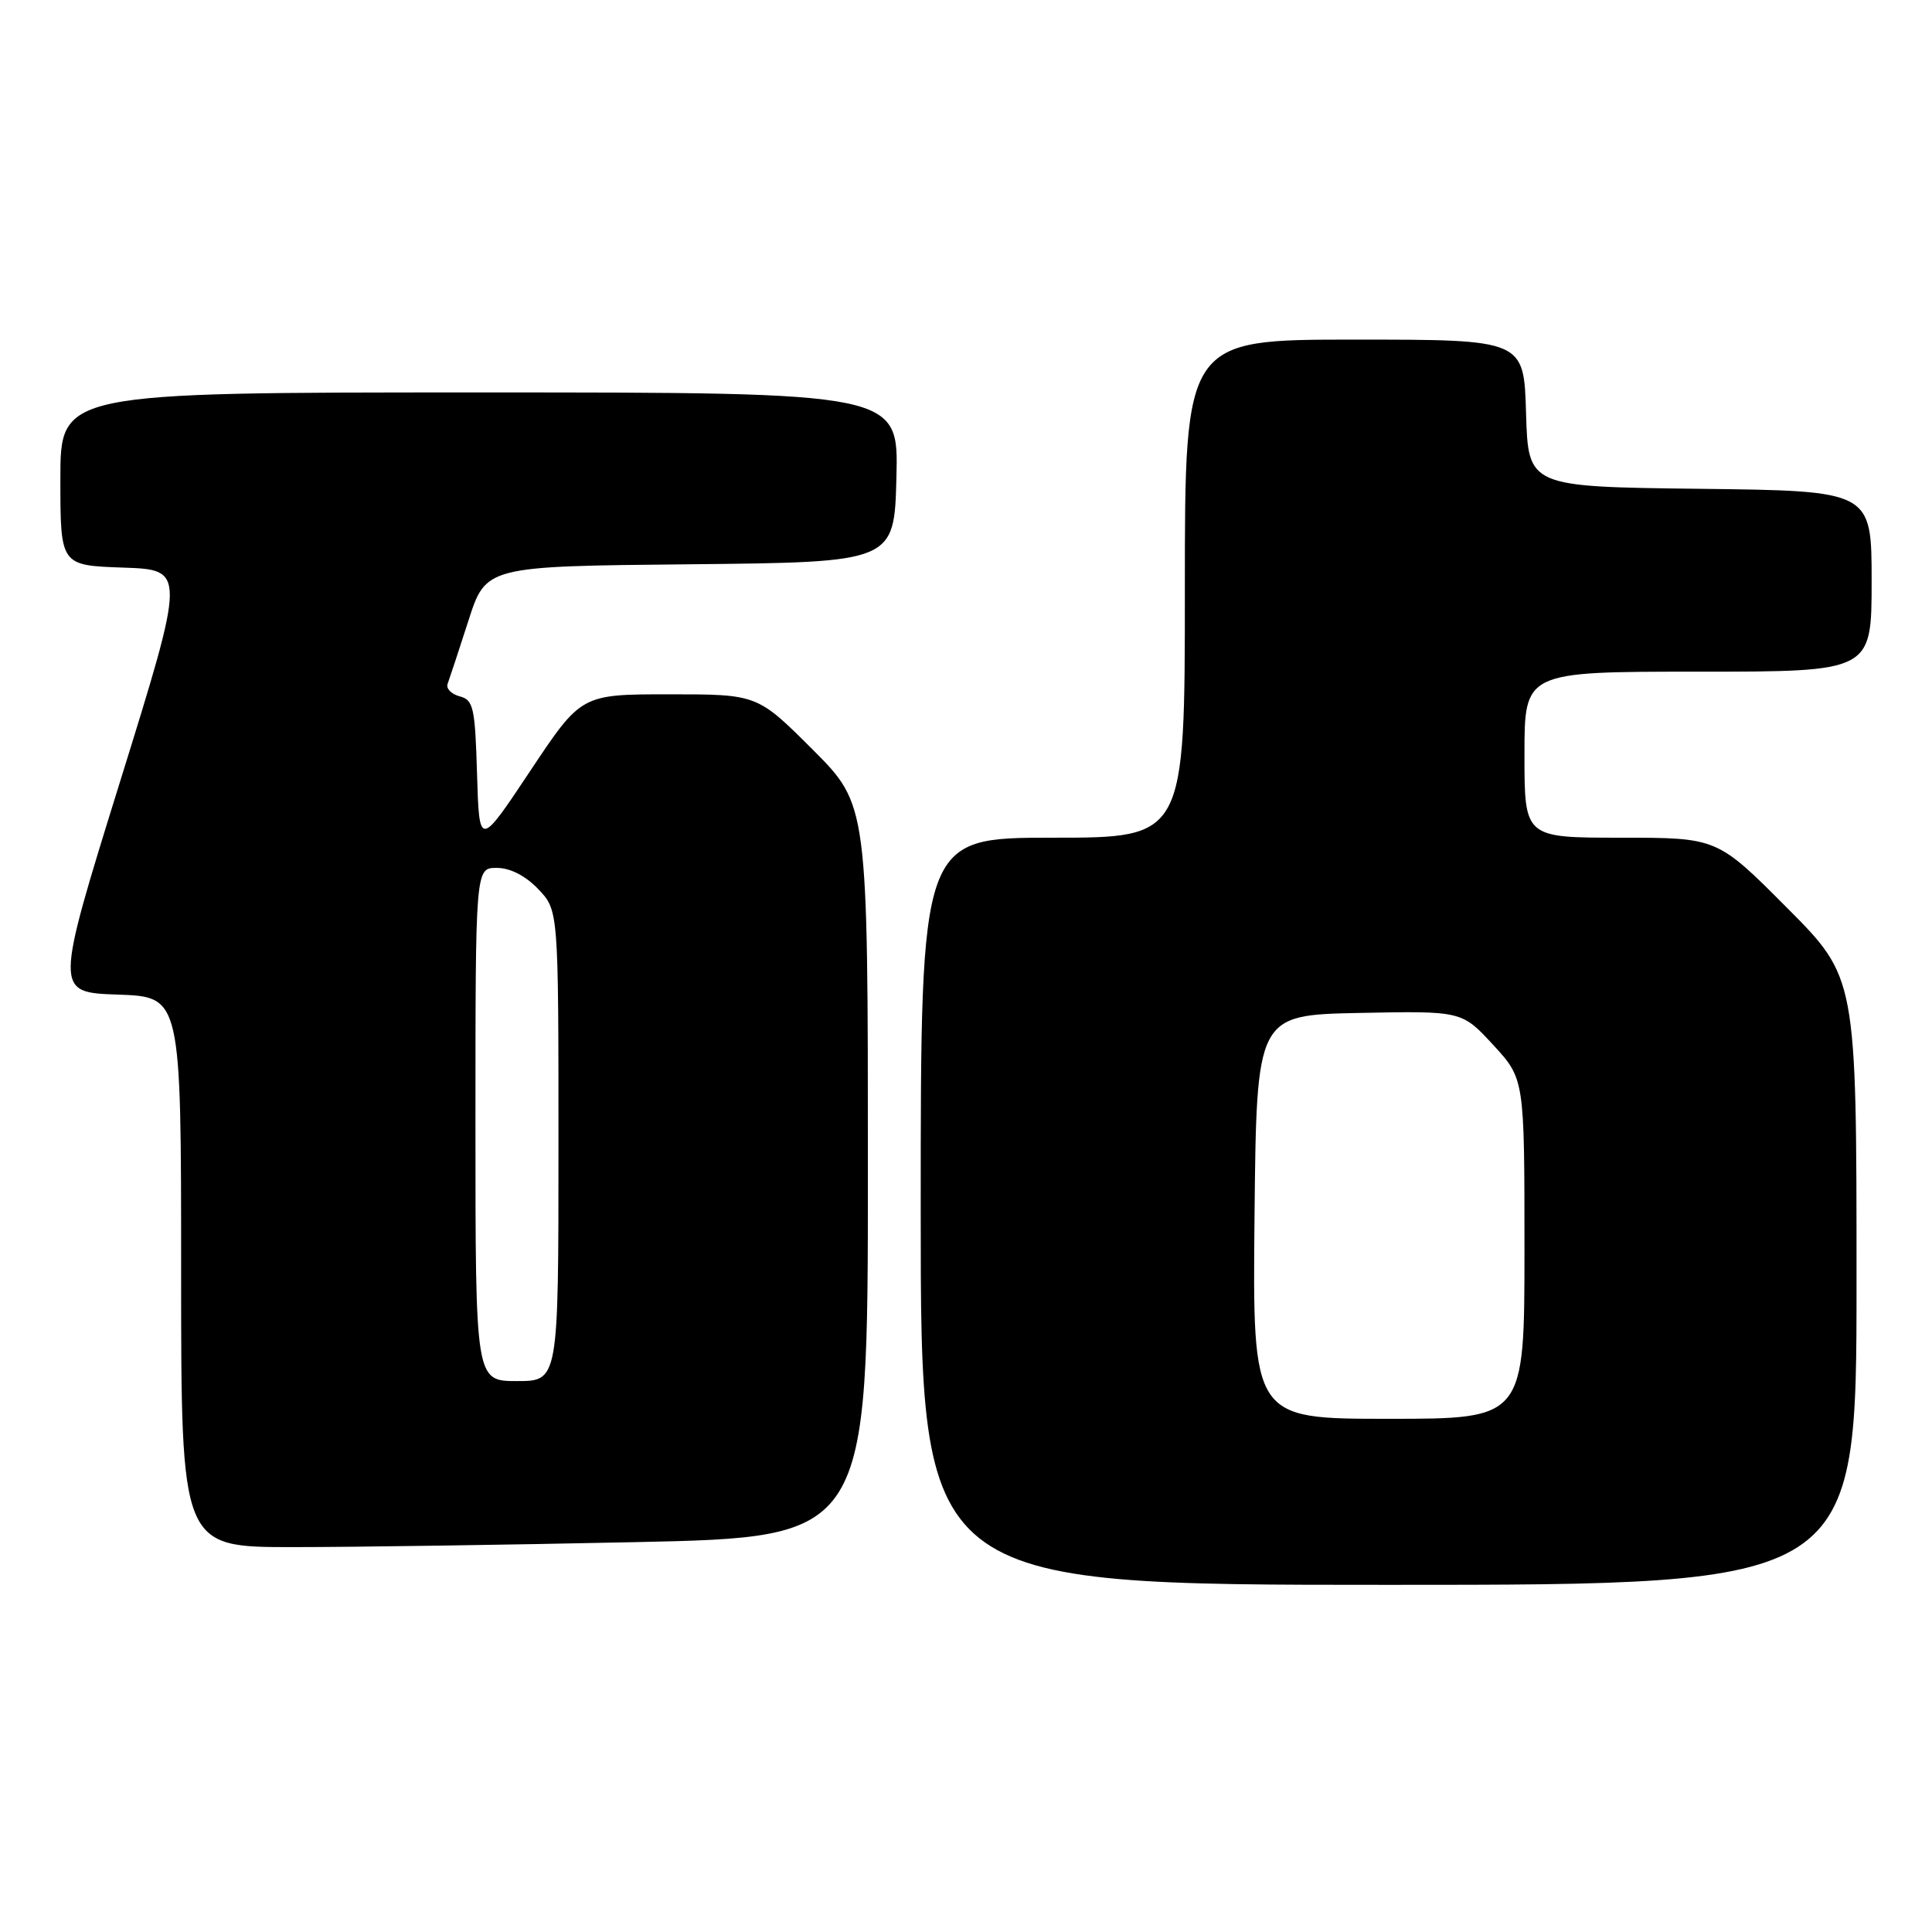 <?xml version="1.0" encoding="UTF-8" standalone="no"?>
<!DOCTYPE svg PUBLIC "-//W3C//DTD SVG 1.1//EN" "http://www.w3.org/Graphics/SVG/1.1/DTD/svg11.dtd" >
<svg xmlns="http://www.w3.org/2000/svg" xmlns:xlink="http://www.w3.org/1999/xlink" version="1.1" viewBox="0 0 256 256">
 <g >
 <path fill="currentColor"
d=" M 246.00 169.77 C 246.00 129.54 246.00 129.54 236.77 120.27 C 227.54 111.00 227.54 111.00 214.77 111.00 C 202.00 111.00 202.00 111.00 202.00 100.00 C 202.00 89.00 202.00 89.00 225.00 89.00 C 248.00 89.00 248.00 89.00 248.00 77.02 C 248.00 65.04 248.00 65.04 225.25 64.77 C 202.50 64.50 202.50 64.50 202.21 54.75 C 201.93 45.00 201.93 45.00 179.46 45.00 C 157.00 45.00 157.00 45.00 157.00 78.00 C 157.00 111.00 157.00 111.00 139.50 111.00 C 122.00 111.00 122.00 111.00 122.00 160.50 C 122.00 210.00 122.00 210.00 184.00 210.00 C 246.00 210.00 246.00 210.00 246.00 169.77 Z  M 84.25 204.34 C 115.00 203.68 115.00 203.68 115.00 155.16 C 115.00 106.65 115.00 106.65 107.68 99.32 C 100.35 92.00 100.35 92.00 88.68 92.00 C 77.01 92.00 77.01 92.00 70.26 102.15 C 63.50 112.31 63.50 112.31 63.21 102.55 C 62.95 93.73 62.73 92.74 60.91 92.27 C 59.80 91.97 59.08 91.23 59.31 90.62 C 59.54 90.00 60.78 86.24 62.06 82.27 C 64.38 75.03 64.38 75.03 91.44 74.77 C 118.50 74.50 118.50 74.50 118.78 63.25 C 119.07 52.00 119.07 52.00 63.53 52.00 C 8.00 52.00 8.00 52.00 8.00 63.46 C 8.00 74.92 8.00 74.92 16.31 75.21 C 24.63 75.50 24.63 75.50 15.93 103.50 C 7.23 131.50 7.23 131.50 15.62 131.79 C 24.00 132.08 24.00 132.08 24.00 168.54 C 24.00 205.00 24.00 205.00 38.75 205.00 C 46.86 205.00 67.34 204.70 84.25 204.34 Z  M 166.23 161.25 C 166.50 134.50 166.50 134.50 180.10 134.22 C 193.70 133.95 193.70 133.95 197.85 138.45 C 202.00 142.96 202.00 142.96 202.00 165.48 C 202.00 188.00 202.00 188.00 183.98 188.00 C 165.97 188.00 165.97 188.00 166.23 161.25 Z  M 63.00 149.00 C 63.00 115.00 63.00 115.00 65.81 115.00 C 67.59 115.00 69.62 116.03 71.31 117.80 C 74.00 120.61 74.00 120.61 74.00 151.80 C 74.00 183.00 74.00 183.00 68.50 183.00 C 63.00 183.00 63.00 183.00 63.00 149.00 Z "/>
</g>
</svg>